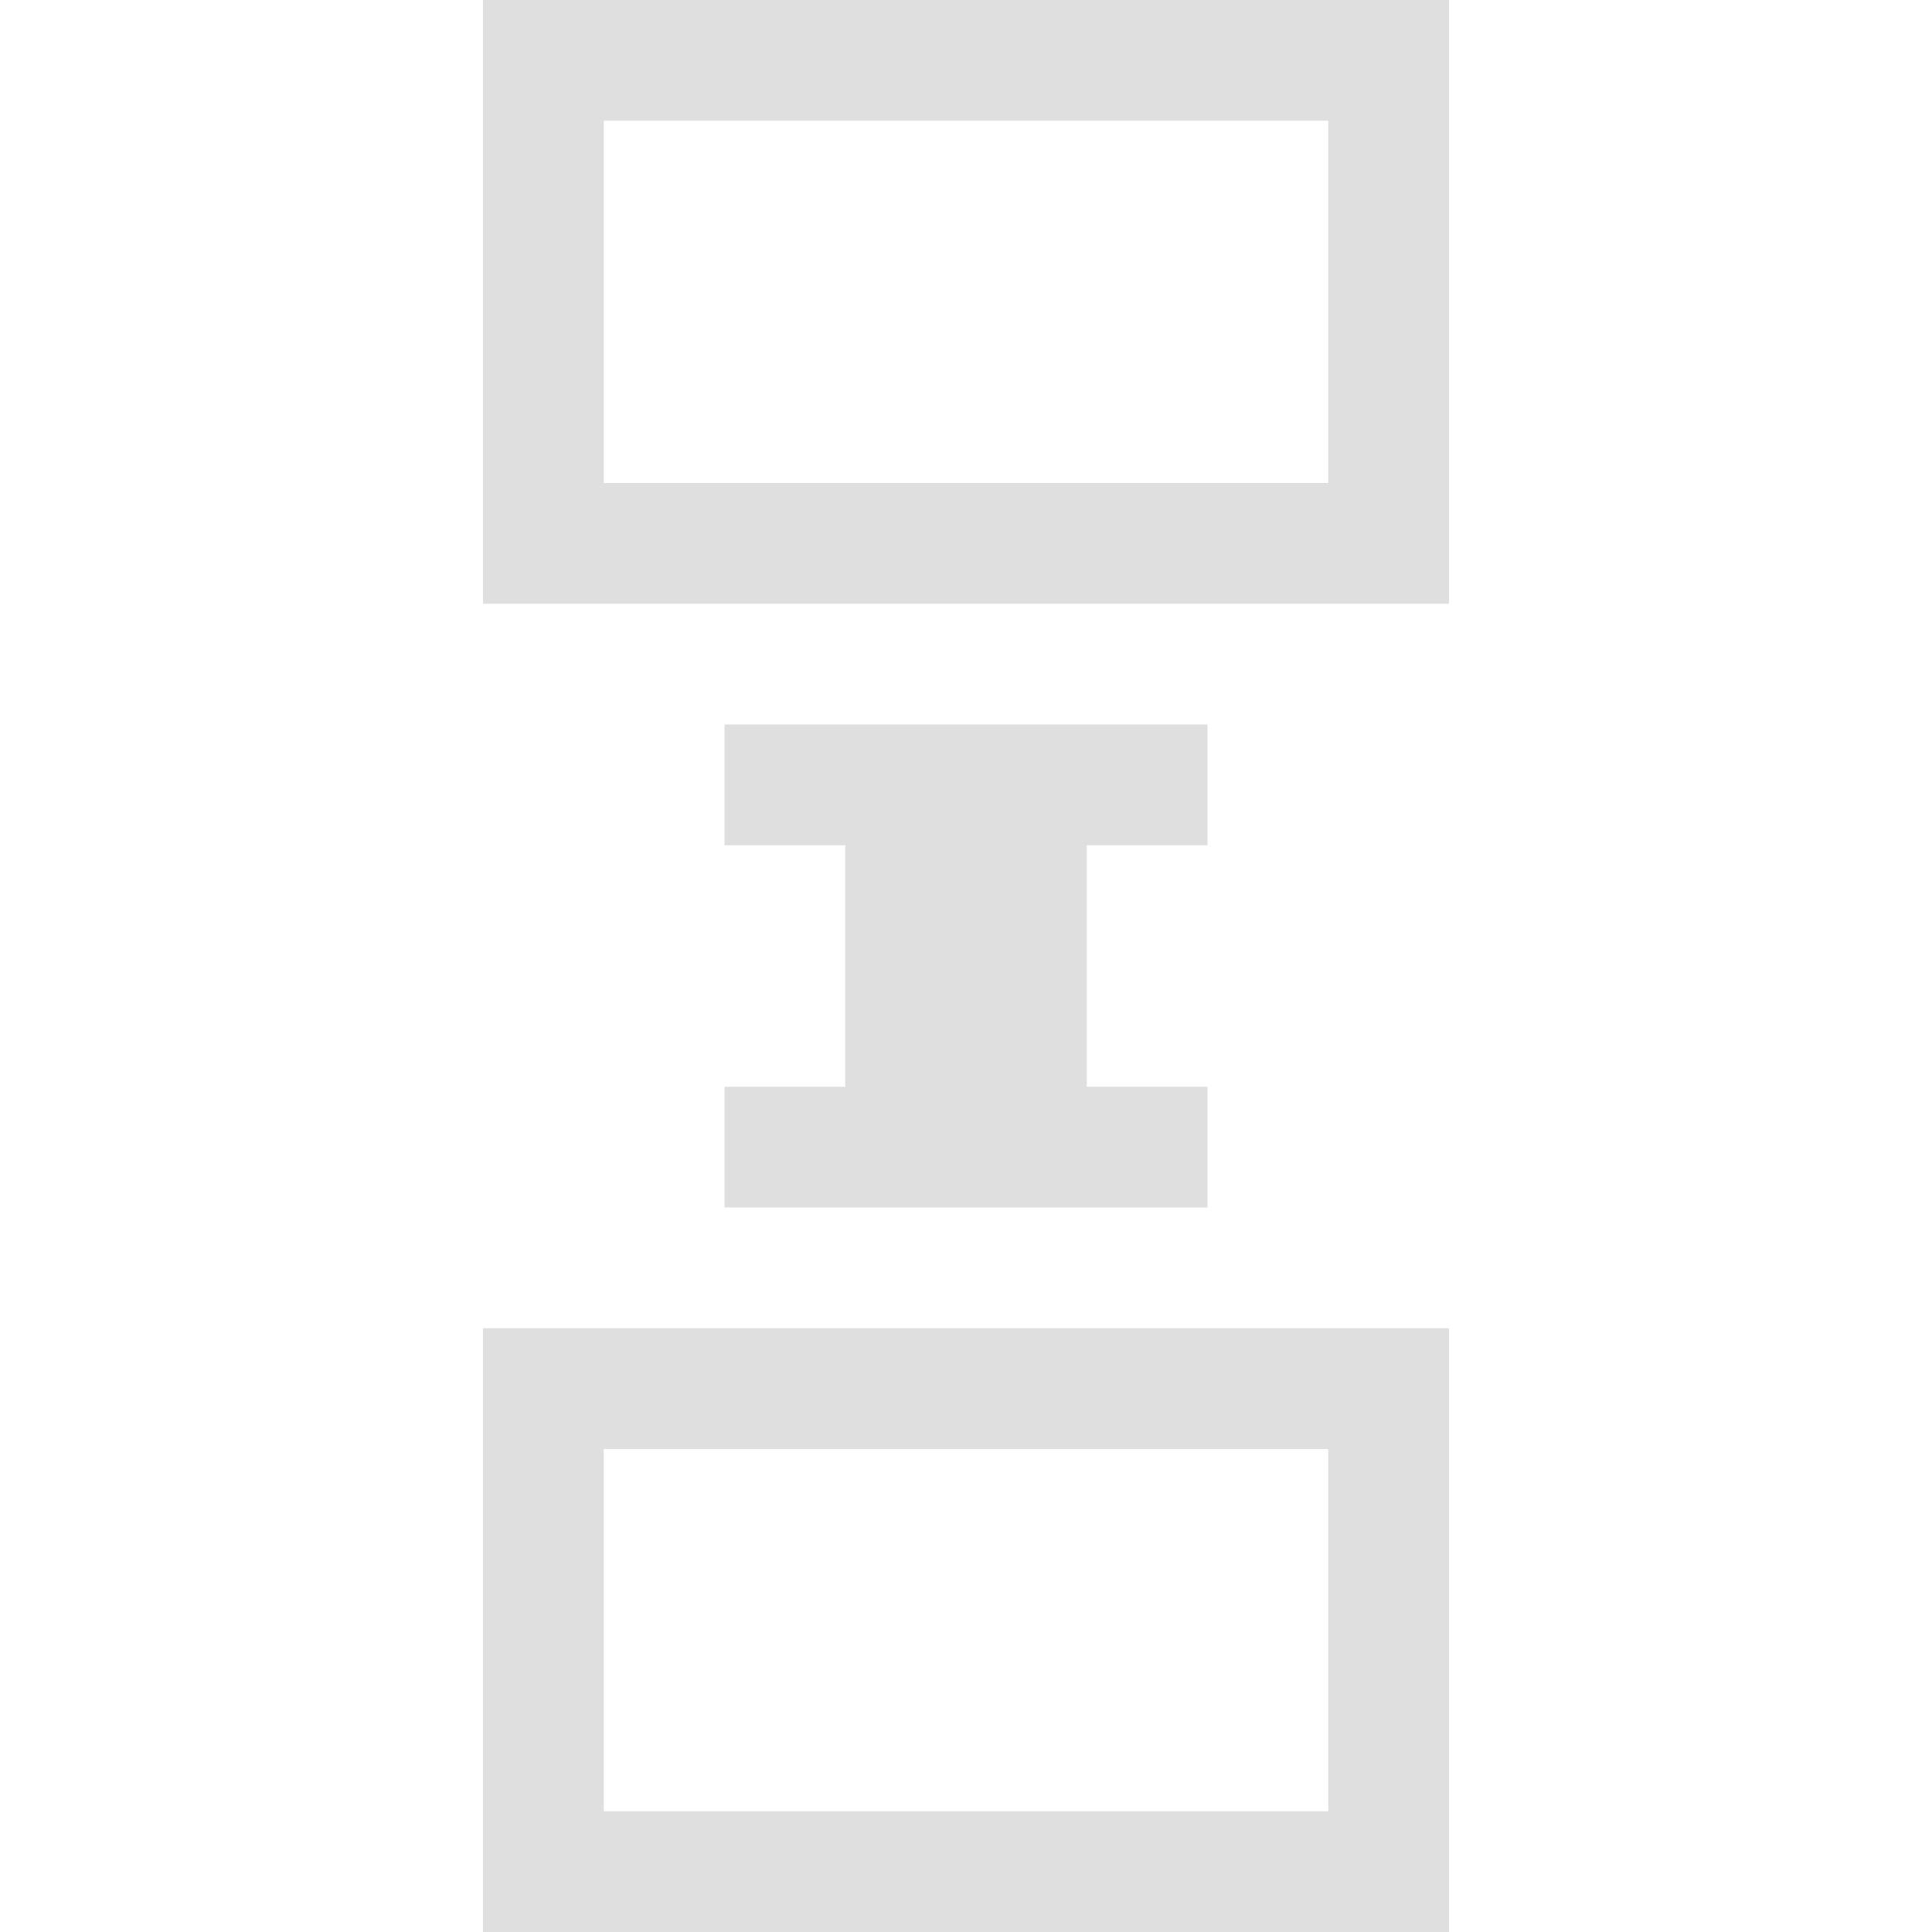 <?xml version="1.0" encoding="UTF-8" standalone="no"?>
<svg
   xmlns:dc="http://purl.org/dc/elements/1.1/"
   xmlns:cc="http://creativecommons.org/ns#"
   xmlns:rdf="http://www.w3.org/1999/02/22-rdf-syntax-ns#"
   xmlns:svg="http://www.w3.org/2000/svg"
   xmlns="http://www.w3.org/2000/svg"
   xmlns:sodipodi="http://sodipodi.sourceforge.net/DTD/sodipodi-0.dtd"
   xmlns:inkscape="http://www.inkscape.org/namespaces/inkscape"
   viewBox="0 0 16 16"
   version="1.1"
   id="svg7"
   sodipodi:docname="distribute-verticalX.svg"
   width="16"
   height="16"
   inkscape:version="0.92.3 (2405546, 2018-03-11)">
  <sodipodi:namedview
     pagecolor="#ffffff"
     bordercolor="#dfdfdf"
     borderopacity="1"
     objecttolerance="10"
     gridtolerance="10"
     guidetolerance="10"
     inkscape:pageopacity="0"
     inkscape:pageshadow="2"
     inkscape:window-width="640"
     inkscape:window-height="480"
     id="namedview9"
     showgrid="true"
     inkscape:zoom="12.166667"
     inkscape:cx="1.2328767"
     inkscape:cy="11.342466"
     inkscape:current-layer="svg7">
    <inkscape:grid
       type="xygrid"
       id="grid13" />
  </sodipodi:namedview>
  <defs
     id="defs3">
    <style
       id="current-color-scheme"
       type="text/css">
   .ColorScheme-Text { color:#dfdfdf; }
  </style>
  </defs>
  <path
     style="color:#dfdfdf;fill:currentColor"
     class="ColorScheme-Text"
     d="m 4,0 v 5 h 8 V 0 Z m 1,1 h 6 V 4 H 5 Z M 6,6 V 7 H 7 V 9 H 6 v 1 h 4 V 9 H 9 V 7 h 1 V 6 Z m -2,5 v 5 h 8 v -5 z m 1,1 h 6 v 3 H 5 Z"
     id="path5"
     inkscape:connector-curvature="0" />
</svg>
